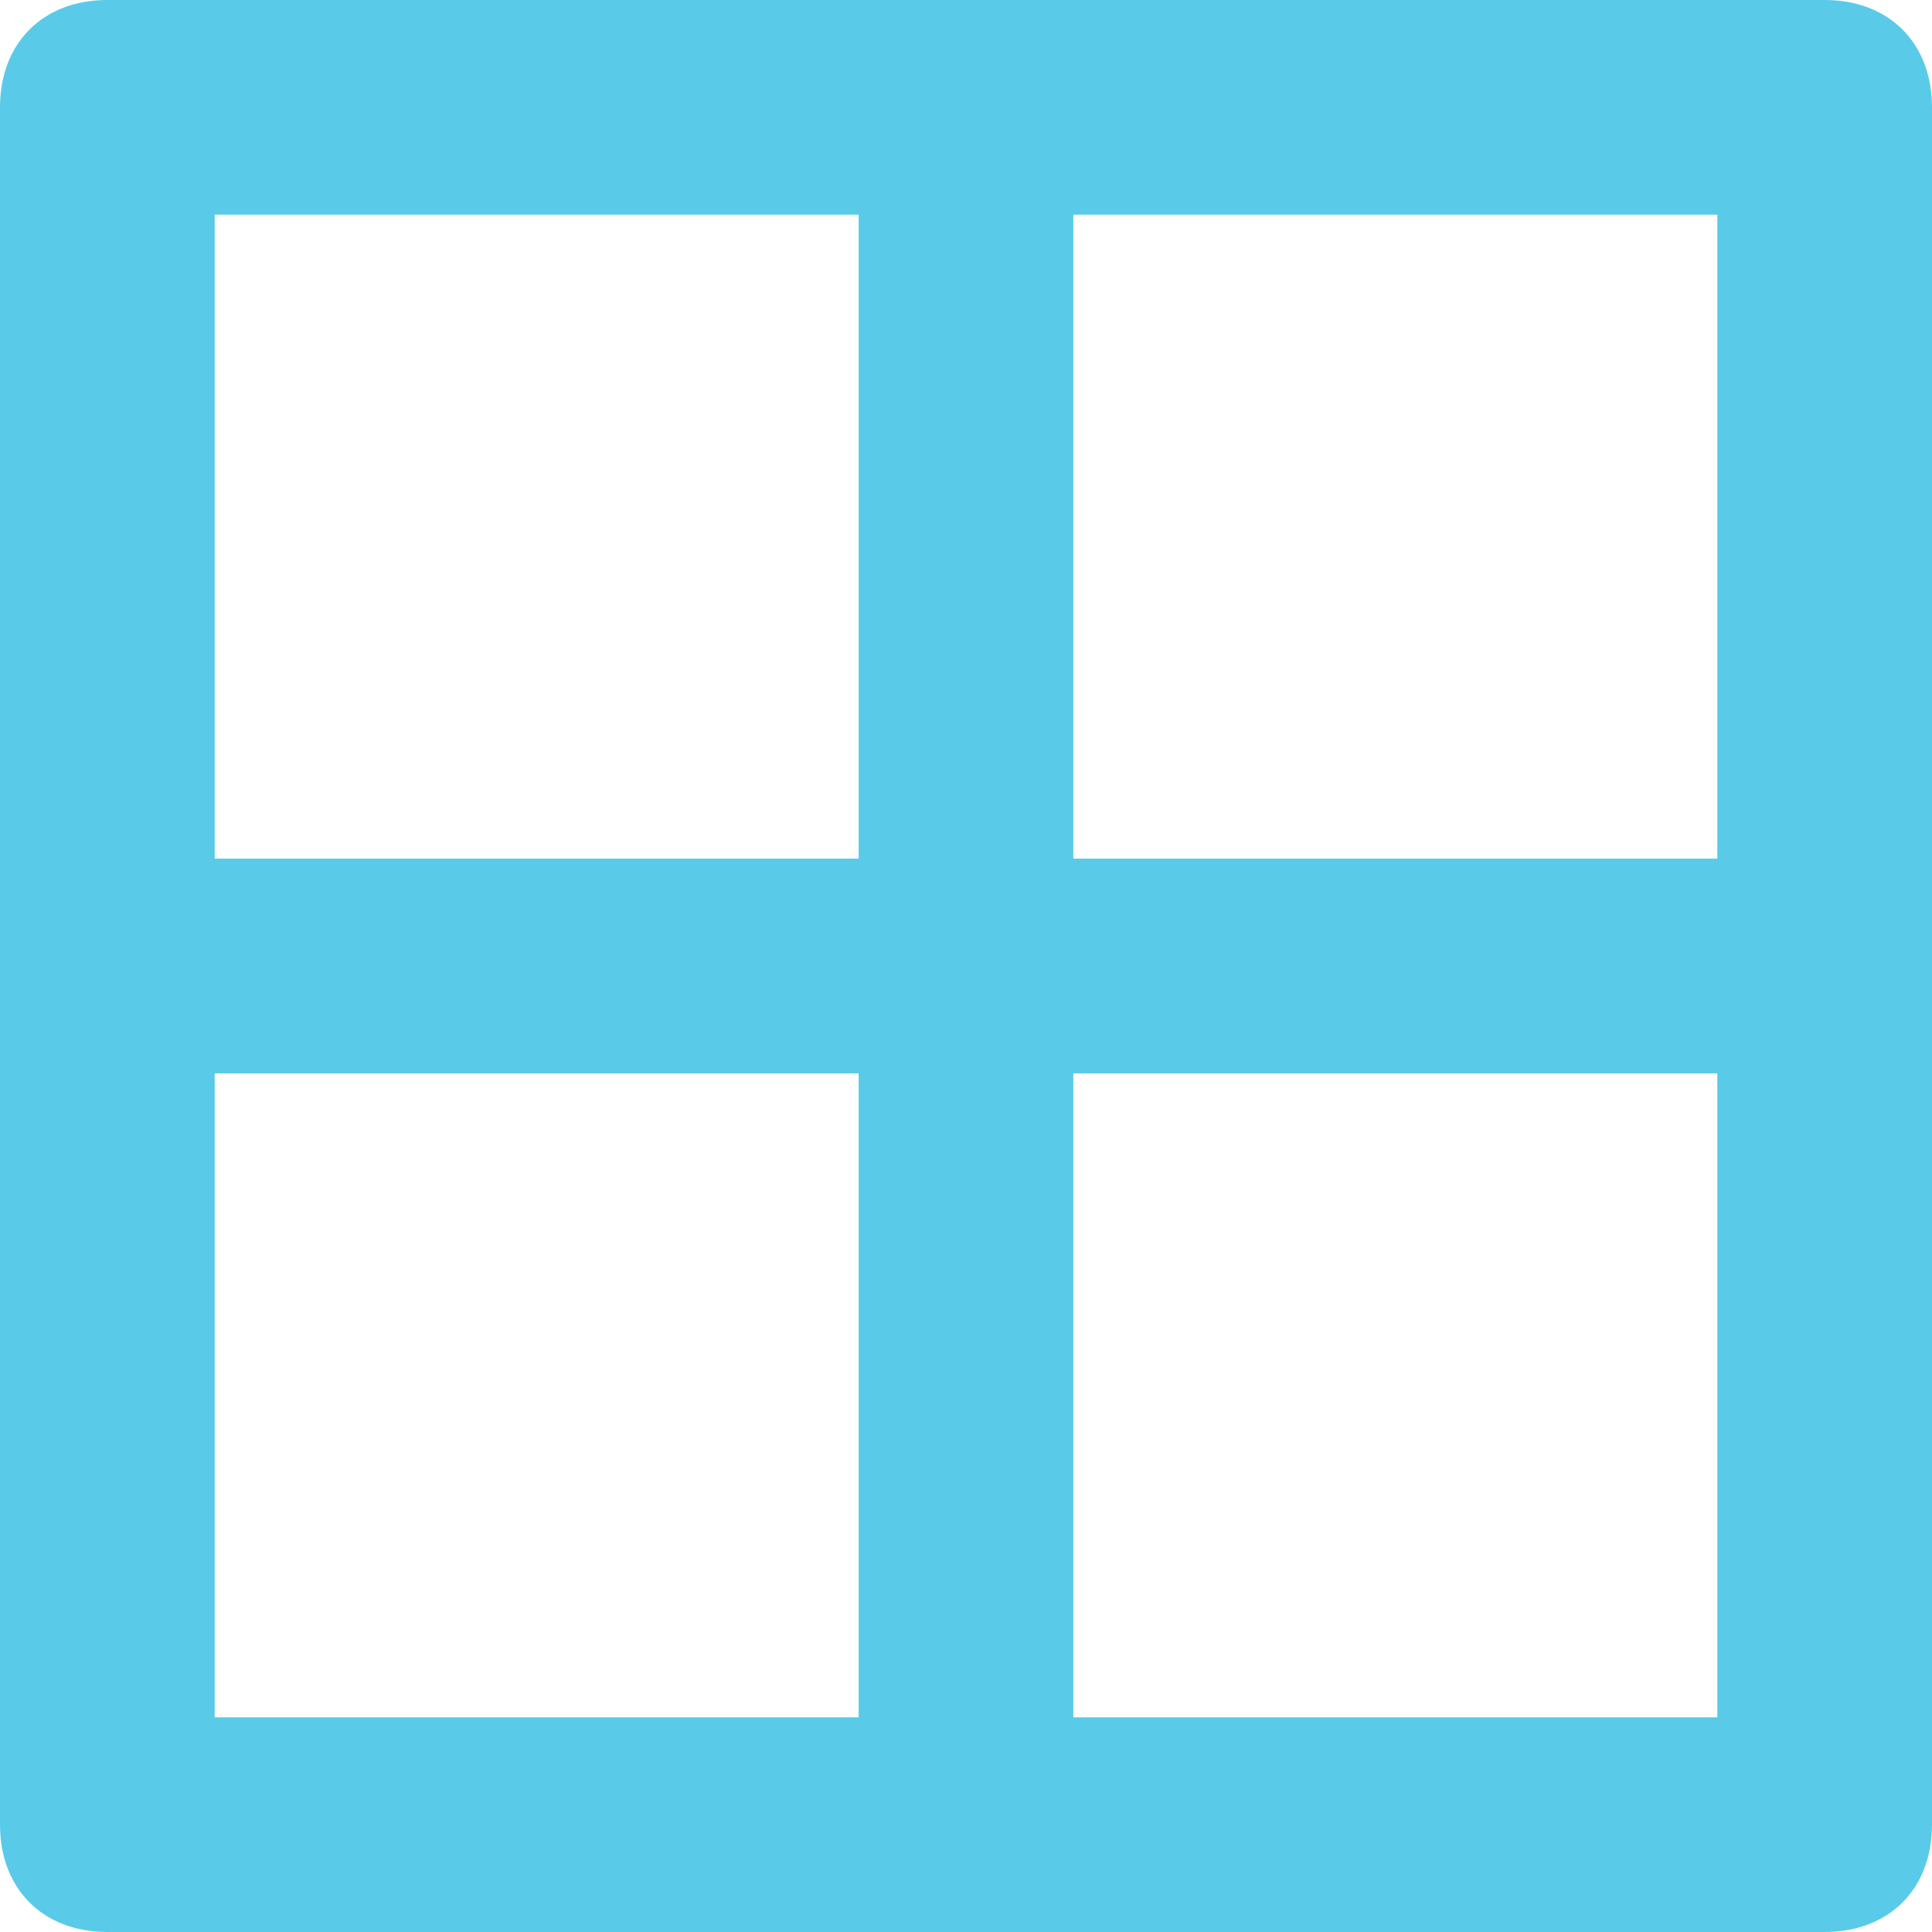 <svg width="32" height="32" viewBox="0 0 32 32" fill="none" xmlns="http://www.w3.org/2000/svg">
<path d="M30.222 0H1.778C0.711 0 0 0.711 0 1.778V30.222C0 31.289 0.711 32 1.778 32H30.222C31.289 32 32 31.289 32 30.222V1.778C32 0.711 31.289 0 30.222 0ZM28.444 14.222H17.778V3.556H28.444V14.222ZM14.222 3.556V14.222H3.556V3.556H14.222ZM3.556 17.778H14.222V28.444H3.556V17.778ZM17.778 28.444V17.778H28.444V28.444H17.778Z" fill="#59CBE8"/>
</svg>
